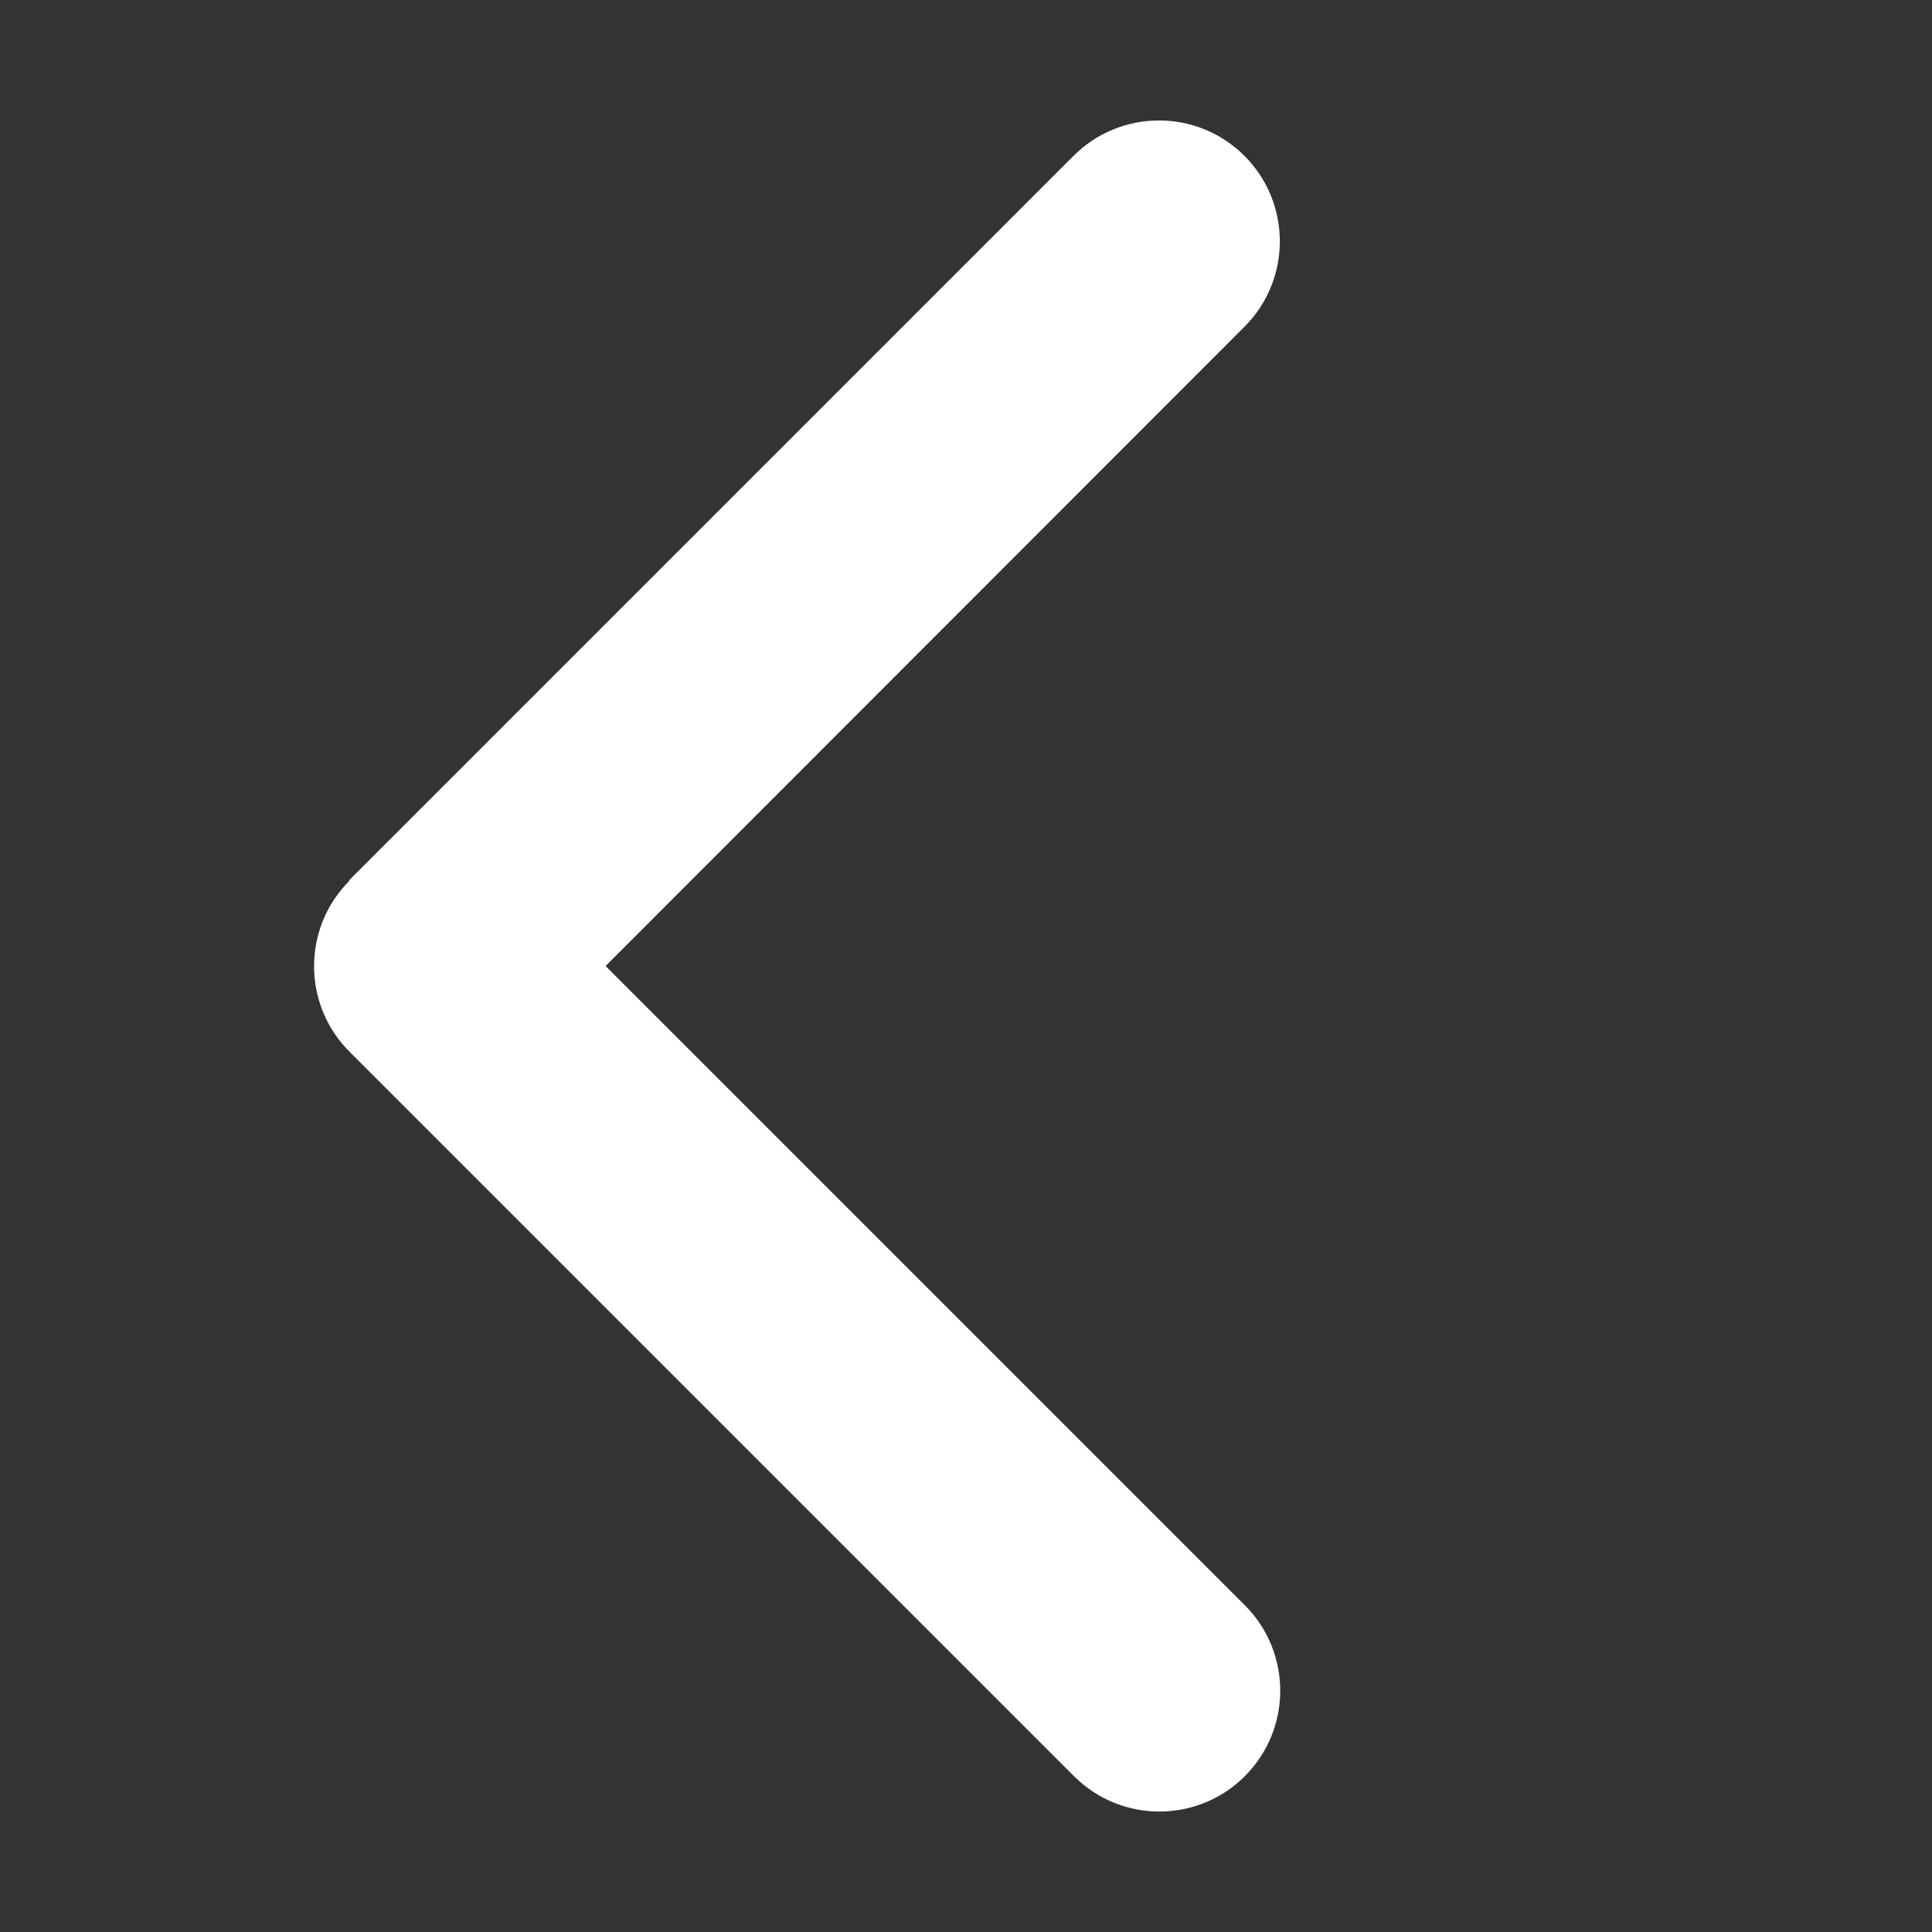 <svg width="24" height="24" viewBox="0 0 24 24" fill="none" xmlns="http://www.w3.org/2000/svg">
<rect x="0" y="0" width="24" height="24" fill="#333333" stroke="none"/>
<path d="M4.341 10.941C3.755 11.527 3.755 12.478 4.341 13.064L13.341 22.064C13.927 22.65 14.878 22.65 15.464 22.064C16.05 21.478 16.05 20.527 15.464 19.941L7.523 12L15.459 4.059C16.045 3.474 16.045 2.522 15.459 1.936C14.873 1.35 13.922 1.35 13.336 1.936L4.336 10.936L4.341 10.941Z" fill="white"/>
</svg>
